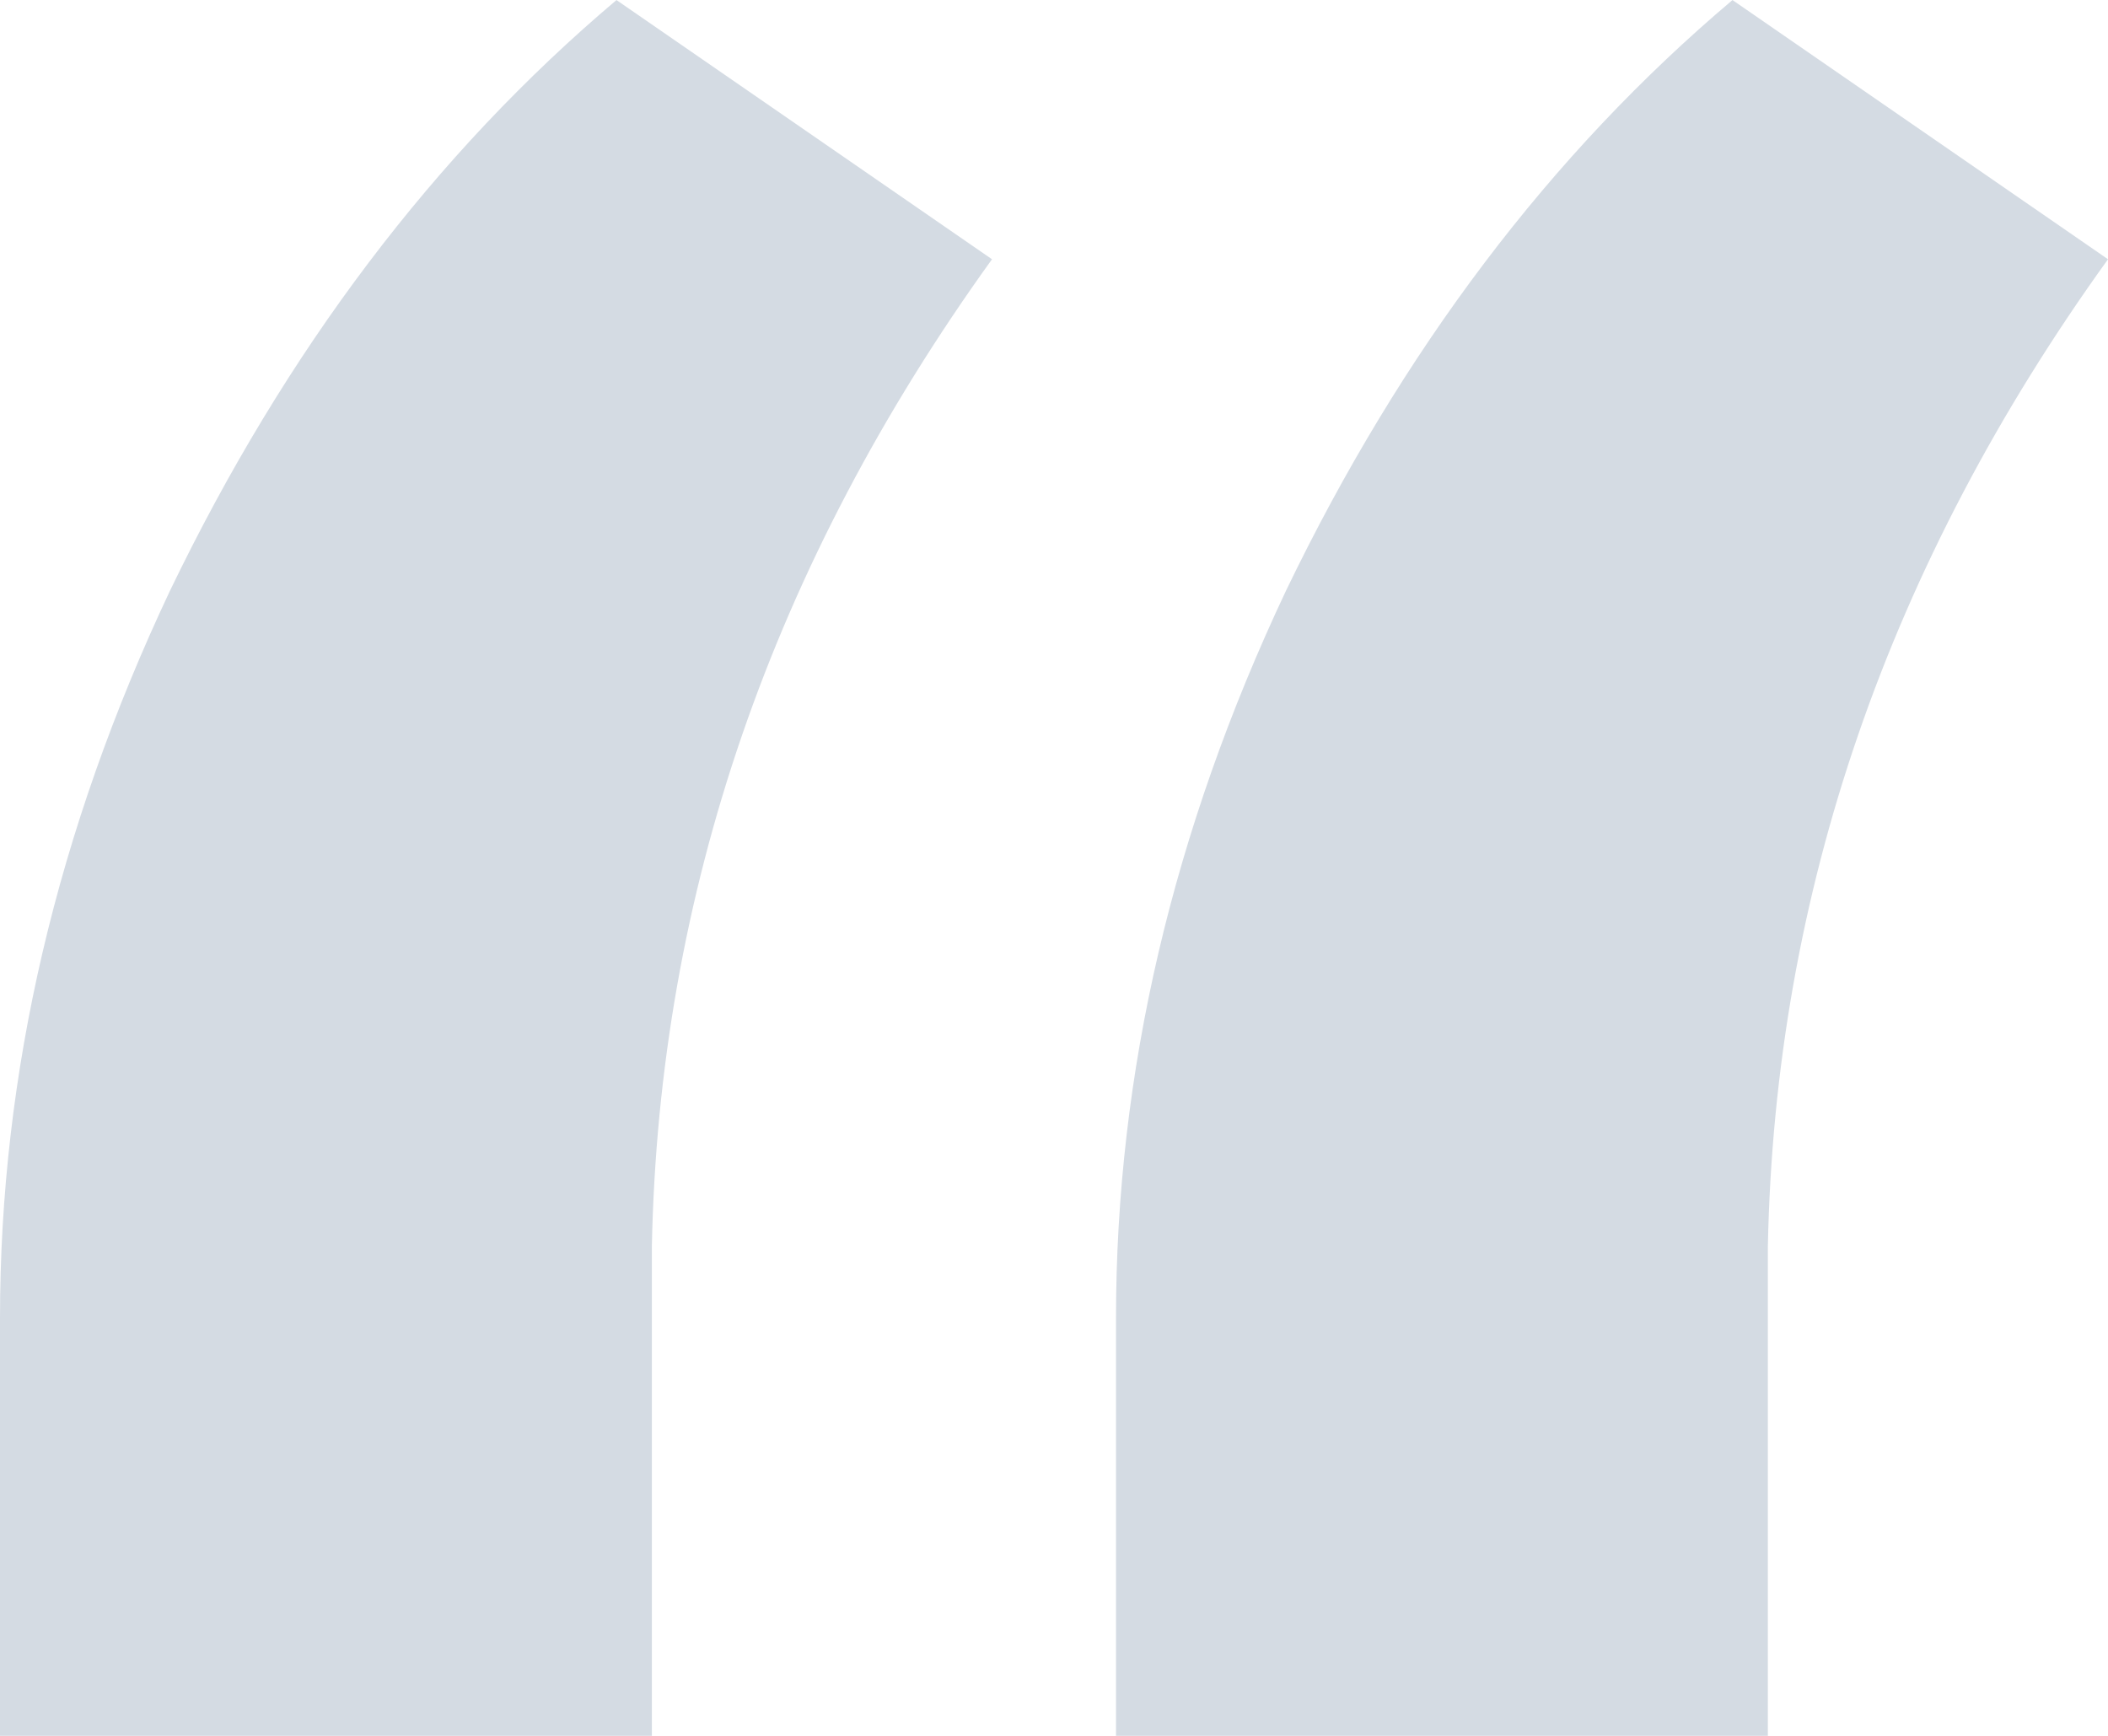 <svg width="17" height="14" viewBox="0 0 17 14" fill="none" xmlns="http://www.w3.org/2000/svg"><path d="M4.971 0L8 2.091C6.229 4.55 5.314 7.203 5.257 10.05V14H0v-3.369c0-1.975.457-3.931 1.371-5.867.933-1.936 2.133-3.524 3.6-4.763zm9 0L17 2.091c-1.771 2.459-2.686 5.112-2.743 7.959V14H9v-3.369c0-1.975.457-3.931 1.371-5.867.933-1.936 2.133-3.524 3.6-4.763z" fill="#D4DBE3"/></svg>